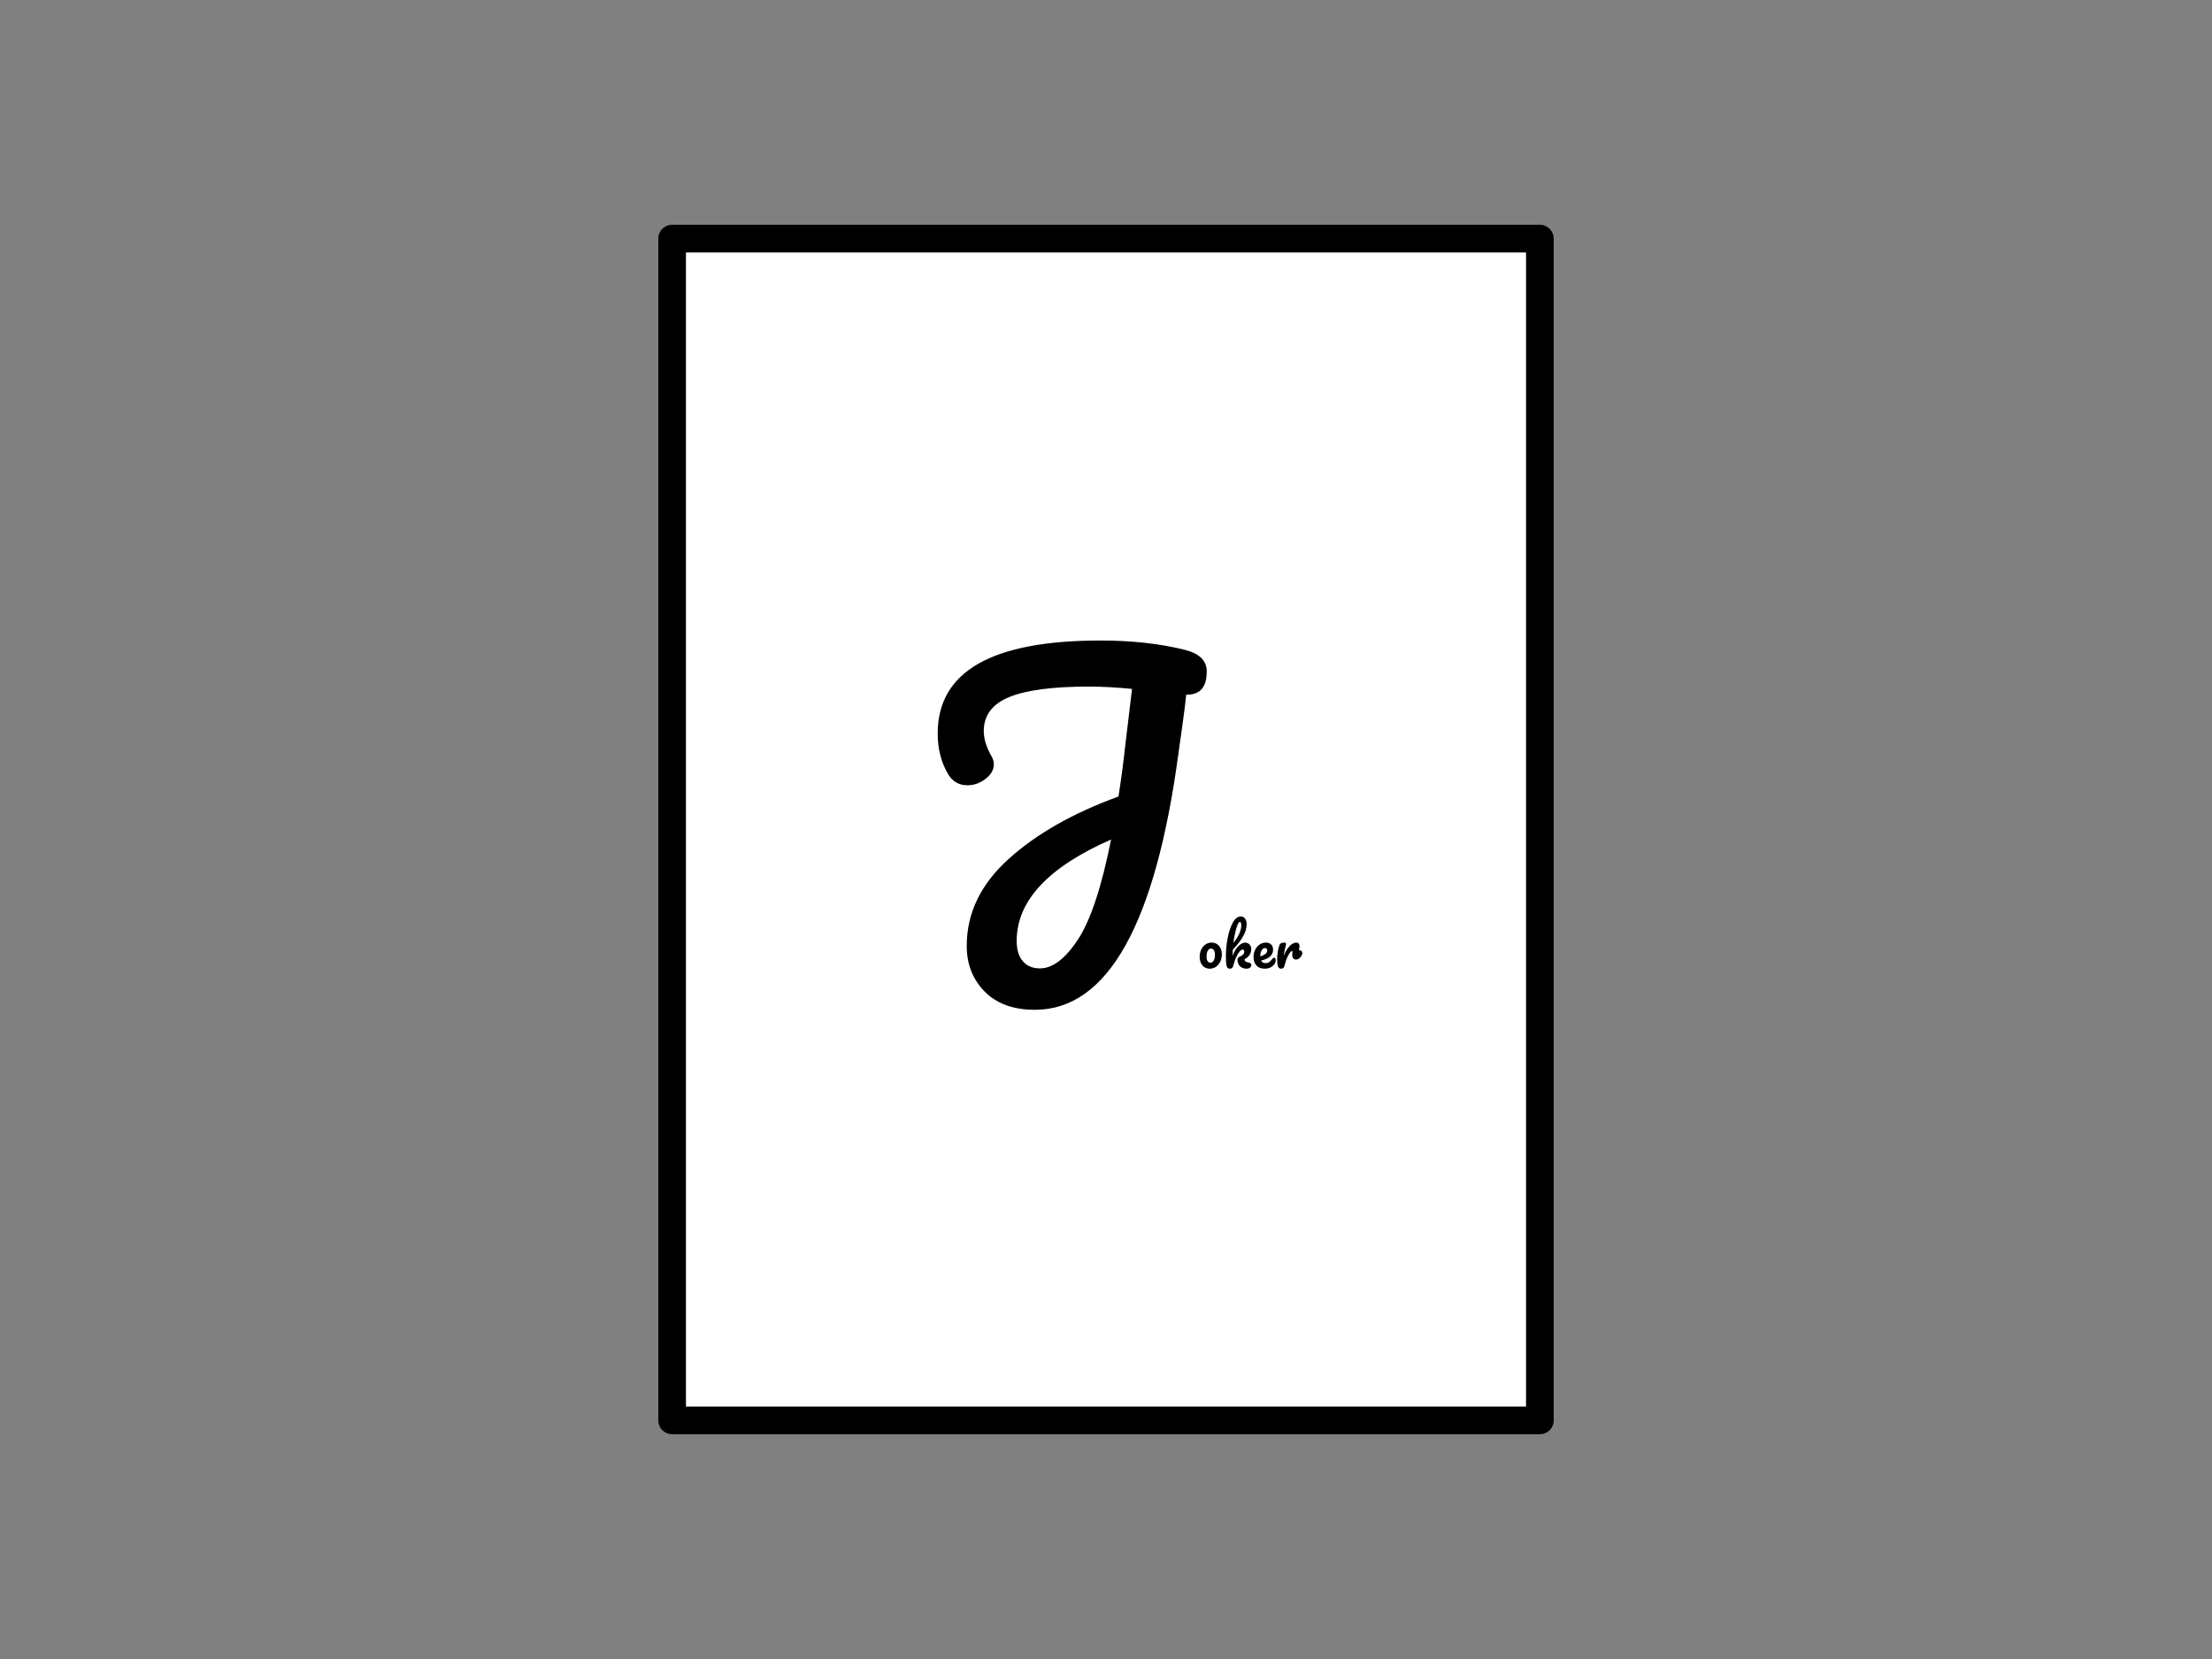 <svg version="1.1" viewBox="0.0 0.0 960.0 720.0" fill="none" stroke="none" stroke-linecap="square" stroke-miterlimit="10" xmlns:xlink="http://www.w3.org/1999/xlink" xmlns="http://www.w3.org/2000/svg"><rect x="0.0" y="0.0" width="960.0" height="720.0" fill="#808080" stroke="none"/><clipPath id="p.0"><path d="m0 0l960.0 0l0 720.0l-960.0 0l0 -720.0z" clip-rule="nonzero"/></clipPath><g clip-path="url(#p.0)"><path fill="#000000" fill-opacity="0.0" d="m0 0l960.0 0l0 720.0l-960.0 0z" fill-rule="evenodd"/><path fill="#ffffff" d="m291.701 103.559l376.598 0l0 512.882l-376.598 0z" fill-rule="evenodd"/><path stroke="#000000" stroke-width="12.0" stroke-linejoin="round" stroke-linecap="butt" d="m291.701 103.559l376.598 0l0 512.882l-376.598 0z" fill-rule="evenodd"/><path fill="#000000" d="m523.716 291.421q0 5.047 -2.109 7.562q-2.094 2.516 -6.797 2.516q-0.328 3.531 -1.516 12.266q-1.672 11.766 -1.844 13.109q-14.953 111.375 -62.328 111.375q-13.938 0 -21.75 -7.891q-7.812 -7.891 -7.812 -19.828q0 -21.328 18.141 -37.703q18.141 -16.391 47.719 -27.141q1.844 -11.922 2.844 -21.328l3.031 -25.375q-10.078 -1.0 -18.812 -1.0q-23.359 0 -34.453 4.531q-11.078 4.531 -11.078 14.781q0 5.047 3.359 10.922q1.0 1.672 1.0 3.531q0 3.516 -3.609 6.297q-3.609 2.766 -7.812 2.766q-5.375 0 -8.234 -4.531q-4.703 -7.734 -4.703 -17.969q0 -40.328 70.562 -40.328q20.5 0 36.625 4.031q9.578 2.359 9.578 9.406zm-72.406 128.859q8.234 0 16.453 -12.422q8.234 -12.438 14.453 -43.516q-40.984 17.969 -40.984 44.016q0 5.703 2.688 8.812q2.688 3.109 7.391 3.109z" fill-rule="nonzero"/><path fill="#000000" d="m525.055 420.405q-1.406 0 -2.406 -0.703q-1.0 -0.719 -1.5 -1.859q-0.5 -1.156 -0.5 -2.484q0 -1.828 0.672 -3.25q0.688 -1.422 1.859 -2.219q1.188 -0.812 2.641 -0.812q1.422 0 2.422 0.703q1.016 0.703 1.516 1.859q0.516 1.156 0.516 2.469q0 1.828 -0.703 3.266q-0.688 1.422 -1.891 2.234q-1.188 0.797 -2.625 0.797zm0.266 -2.594q0.812 0 1.375 -0.891q0.578 -0.891 0.578 -2.594q0 -1.312 -0.484 -1.984q-0.484 -0.672 -1.156 -0.672q-0.859 0 -1.422 0.875q-0.562 0.875 -0.562 2.594q0 1.375 0.469 2.031q0.484 0.641 1.203 0.641zm16.763 -0.031q0.984 0.203 0.984 1.078q0 0.609 -0.547 1.078q-0.547 0.469 -1.547 0.469q-1.734 0 -2.828 -1.062q-1.078 -1.078 -1.078 -2.812q0 -0.938 0.953 -1.344q1.062 -0.453 1.516 -0.969q0.453 -0.516 0.453 -1.25q0 -0.438 -0.188 -0.656q-0.172 -0.219 -0.438 -0.219q-0.656 0 -1.438 0.938q-0.766 0.938 -1.438 2.422q-0.672 1.469 -1.062 3.031q-0.266 1.125 -0.609 1.531q-0.344 0.391 -1.094 0.391q-0.75 0 -1.094 -0.531q-0.344 -0.547 -0.469 -1.672q-0.125 -1.141 -0.125 -3.328q0 -3.688 0.75 -7.688q0.766 -4.016 2.234 -6.734q1.484 -2.734 3.547 -2.734q1.109 0 1.781 0.953q0.688 0.953 0.688 2.453q0 2.422 -1.422 5.031q-1.406 2.609 -4.594 6.078q-0.078 1.25 -0.078 2.578q1.156 -3.0 2.641 -4.359q1.5 -1.359 2.781 -1.359q1.203 0 1.938 0.828q0.734 0.812 0.734 2.0q0 1.328 -0.672 2.438q-0.672 1.094 -2.297 1.969q0.141 0.719 0.578 1.0q0.453 0.266 1.438 0.453zm-4.016 -17.688q-0.438 0 -0.969 1.234q-0.516 1.234 -1.016 3.344q-0.484 2.094 -0.797 4.562q1.484 -1.75 2.453 -3.812q0.969 -2.062 0.969 -3.734q0 -0.781 -0.172 -1.188q-0.156 -0.406 -0.469 -0.406zm14.91 15.562q0.312 0 0.484 0.281q0.188 0.281 0.188 0.797q0 0.859 -0.406 1.484q-0.672 1.031 -1.766 1.609q-1.094 0.578 -2.609 0.578q-2.297 0 -3.578 -1.375q-1.266 -1.391 -1.266 -3.734q0 -1.656 0.688 -3.078q0.703 -1.438 1.938 -2.281q1.234 -0.844 2.797 -0.844q1.391 0 2.219 0.828q0.844 0.828 0.844 2.25q0 1.656 -1.188 2.844q-1.188 1.188 -4.031 1.875q0.563 1.109 1.938 1.109q0.984 0 1.609 -0.453q0.641 -0.453 1.484 -1.531q0.297 -0.359 0.656 -0.359zm-3.938 -4.203q-0.891 0 -1.5 1.031q-0.609 1.031 -0.609 2.5l0 0.047q1.406 -0.344 2.219 -1.016q0.828 -0.672 0.828 -1.562q0 -0.453 -0.266 -0.719q-0.25 -0.281 -0.672 -0.281zm14.895 0.938q0.531 0 0.906 0.375q0.375 0.359 0.375 0.922q0 0.312 -0.156 0.672q-0.375 0.875 -1.078 1.484q-0.688 0.594 -1.531 0.594q-0.672 0 -1.141 -0.469q-0.469 -0.484 -0.469 -1.297q0 -0.469 0.047 -0.984q0.047 -0.391 0.047 -0.531q0 -0.188 -0.078 -0.281q-0.078 -0.109 -0.203 -0.109q-0.344 0 -0.922 0.812q-0.562 0.797 -1.141 2.125q-0.578 1.312 -0.938 2.781q-0.266 1.156 -0.609 1.547q-0.328 0.375 -1.094 0.375q-0.922 0 -1.297 -0.953q-0.359 -0.969 -0.359 -3.078q0 -3.125 0.891 -5.938q0.203 -0.688 0.688 -1.016q0.5 -0.328 1.391 -0.328q0.484 0 0.672 0.125q0.203 0.125 0.203 0.453q0 0.391 -0.359 1.734q-0.25 0.953 -0.391 1.672q-0.141 0.719 -0.234 1.781q0.781 -2.062 1.766 -3.359q0.984 -1.297 1.922 -1.844q0.938 -0.562 1.703 -0.562q0.703 0 1.062 0.406q0.375 0.391 0.375 1.156q0 0.453 -0.266 1.734l0.219 0z" fill-rule="nonzero"/></g></svg>